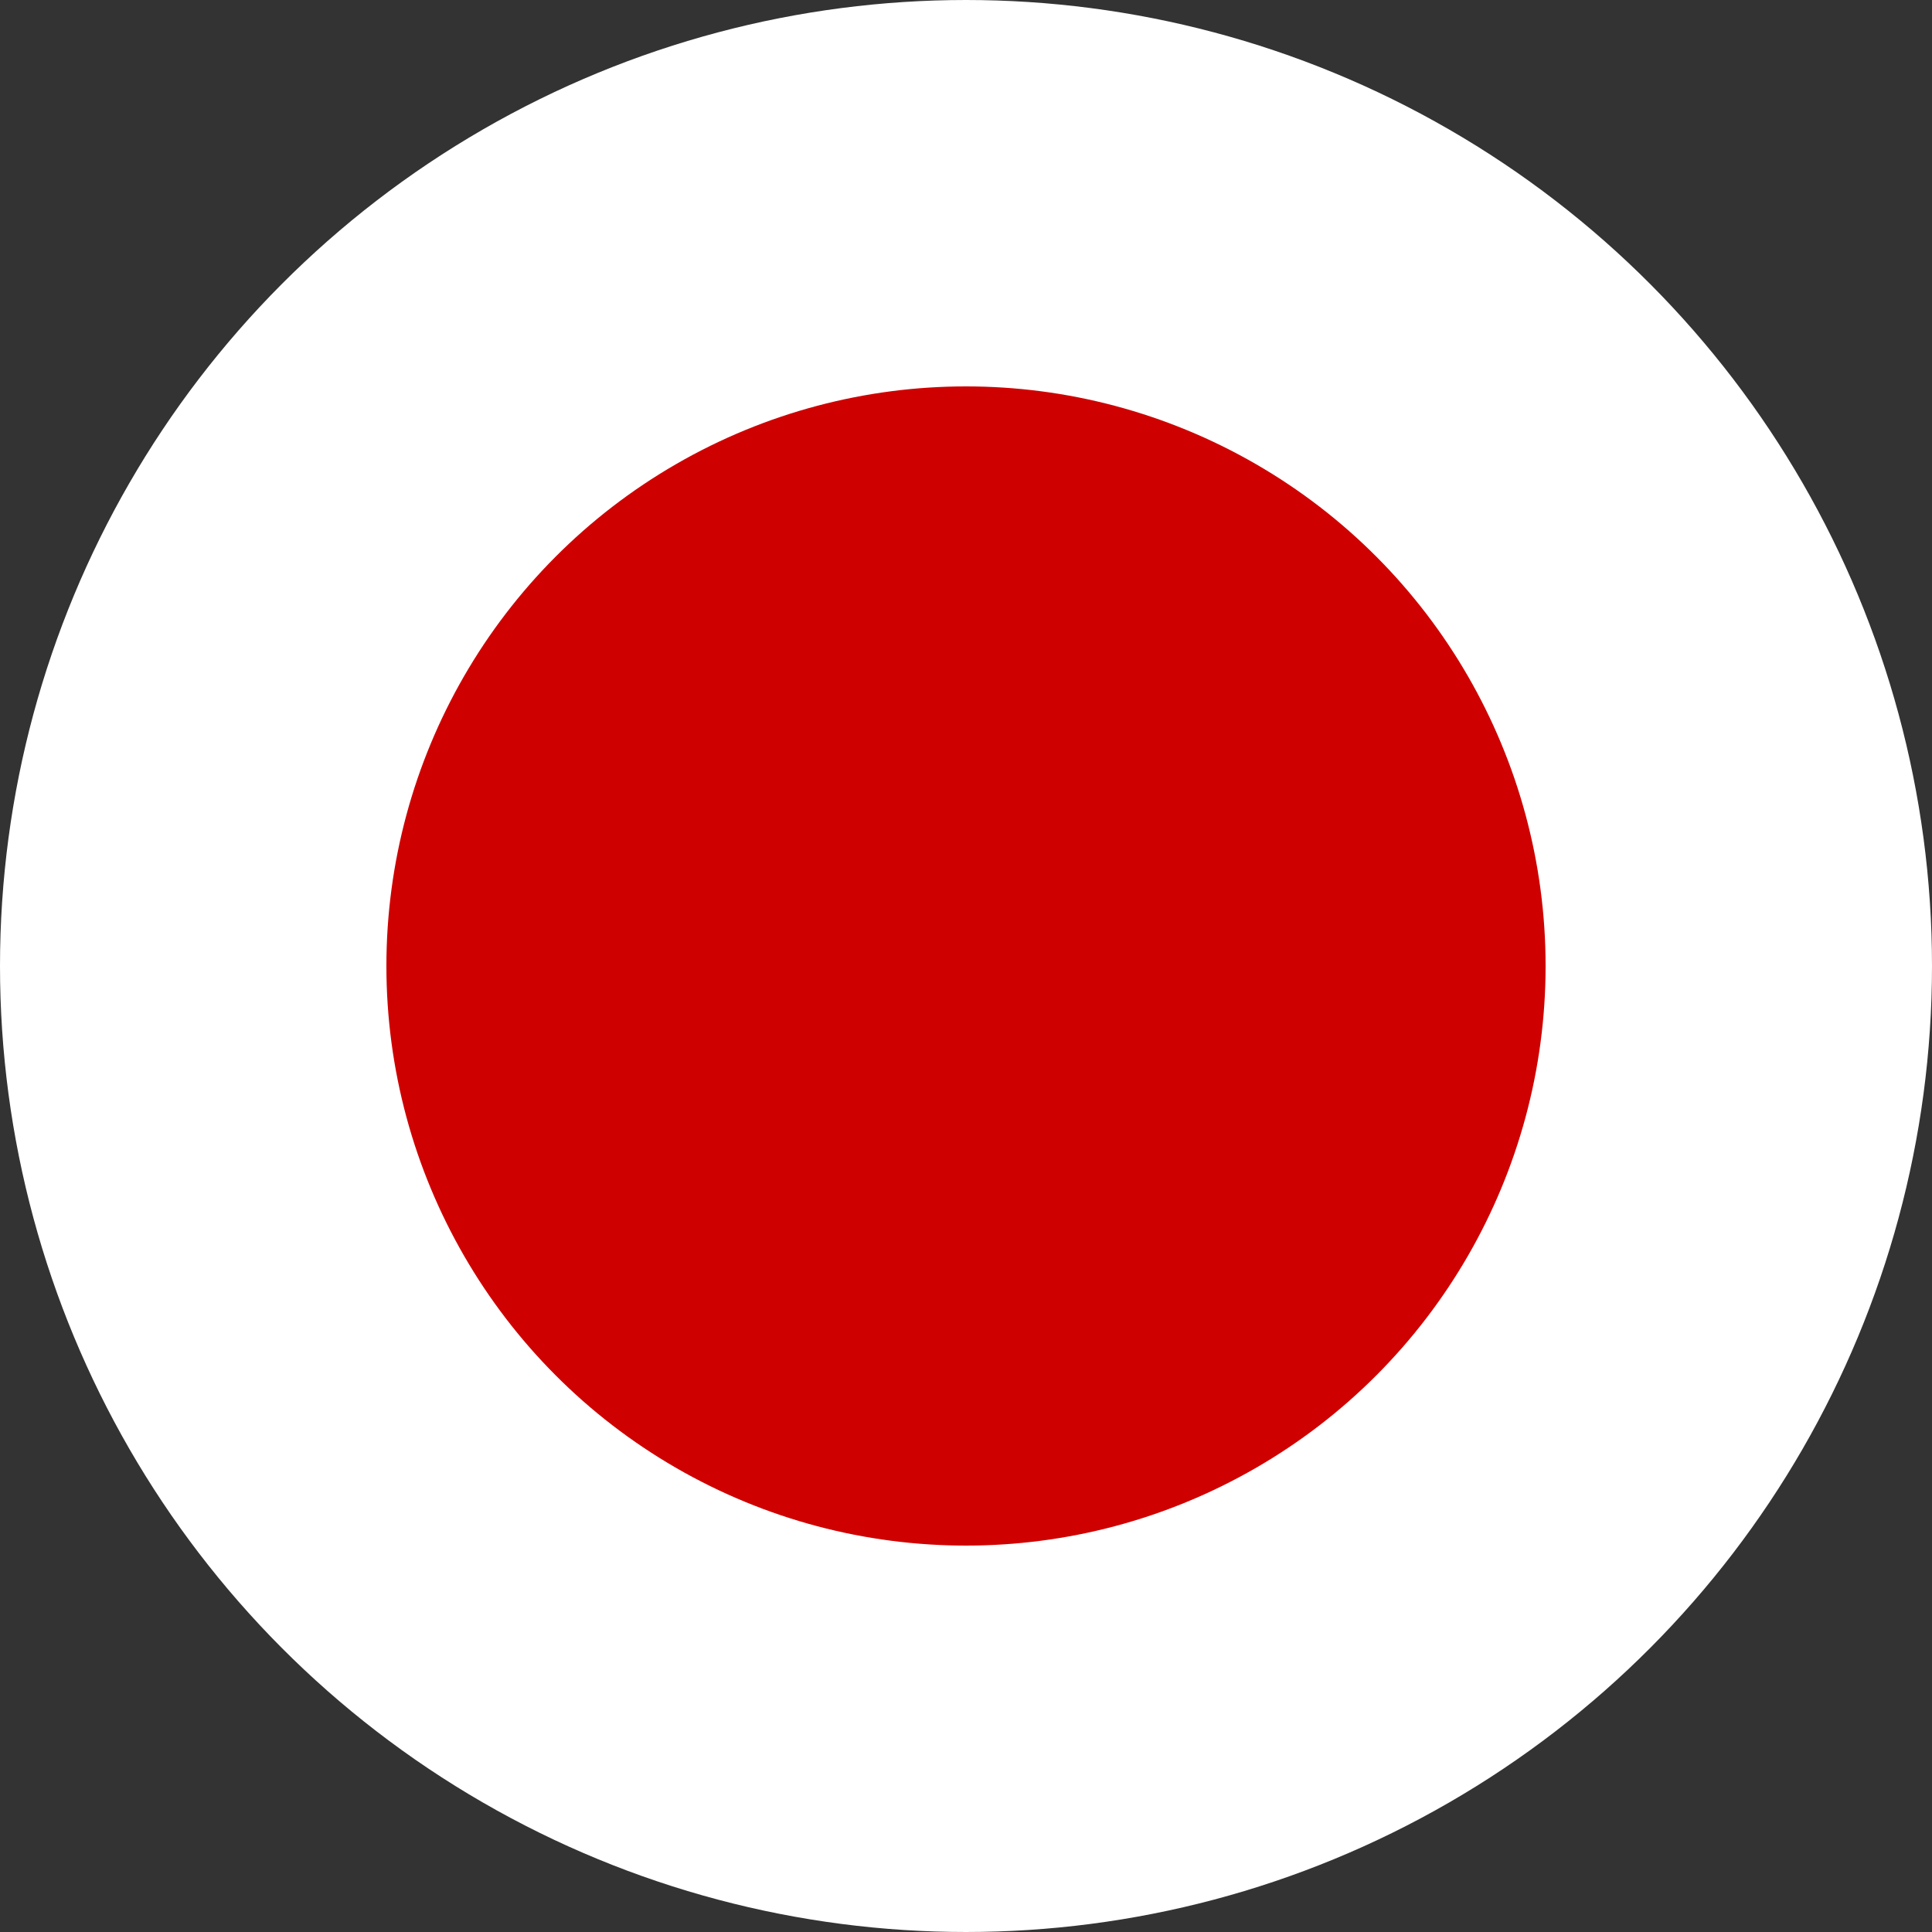 <?xml version="1.0" encoding="UTF-8"?>
<svg width="10px" height="10px" viewBox="0 0 10 10" version="1.1" xmlns="http://www.w3.org/2000/svg" xmlns:xlink="http://www.w3.org/1999/xlink">
    <rect x="0" y="0" width="10" height="10" fill="#333333" stroke="none"/>
    <!-- Generator: Sketch 52.5 (67469) - http://www.bohemiancoding.com/sketch -->
    <title>slider-dot-current</title>
    <desc>Created with Sketch.</desc>
    <g id="slider-dot-current" stroke="none" stroke-width="1" fill="none" fill-rule="evenodd">
        <circle id="Oval" stroke="#FFFFFF" stroke-width="2" fill="#CF0000" cx="5" cy="5" r="4"></circle>
    </g>
</svg>